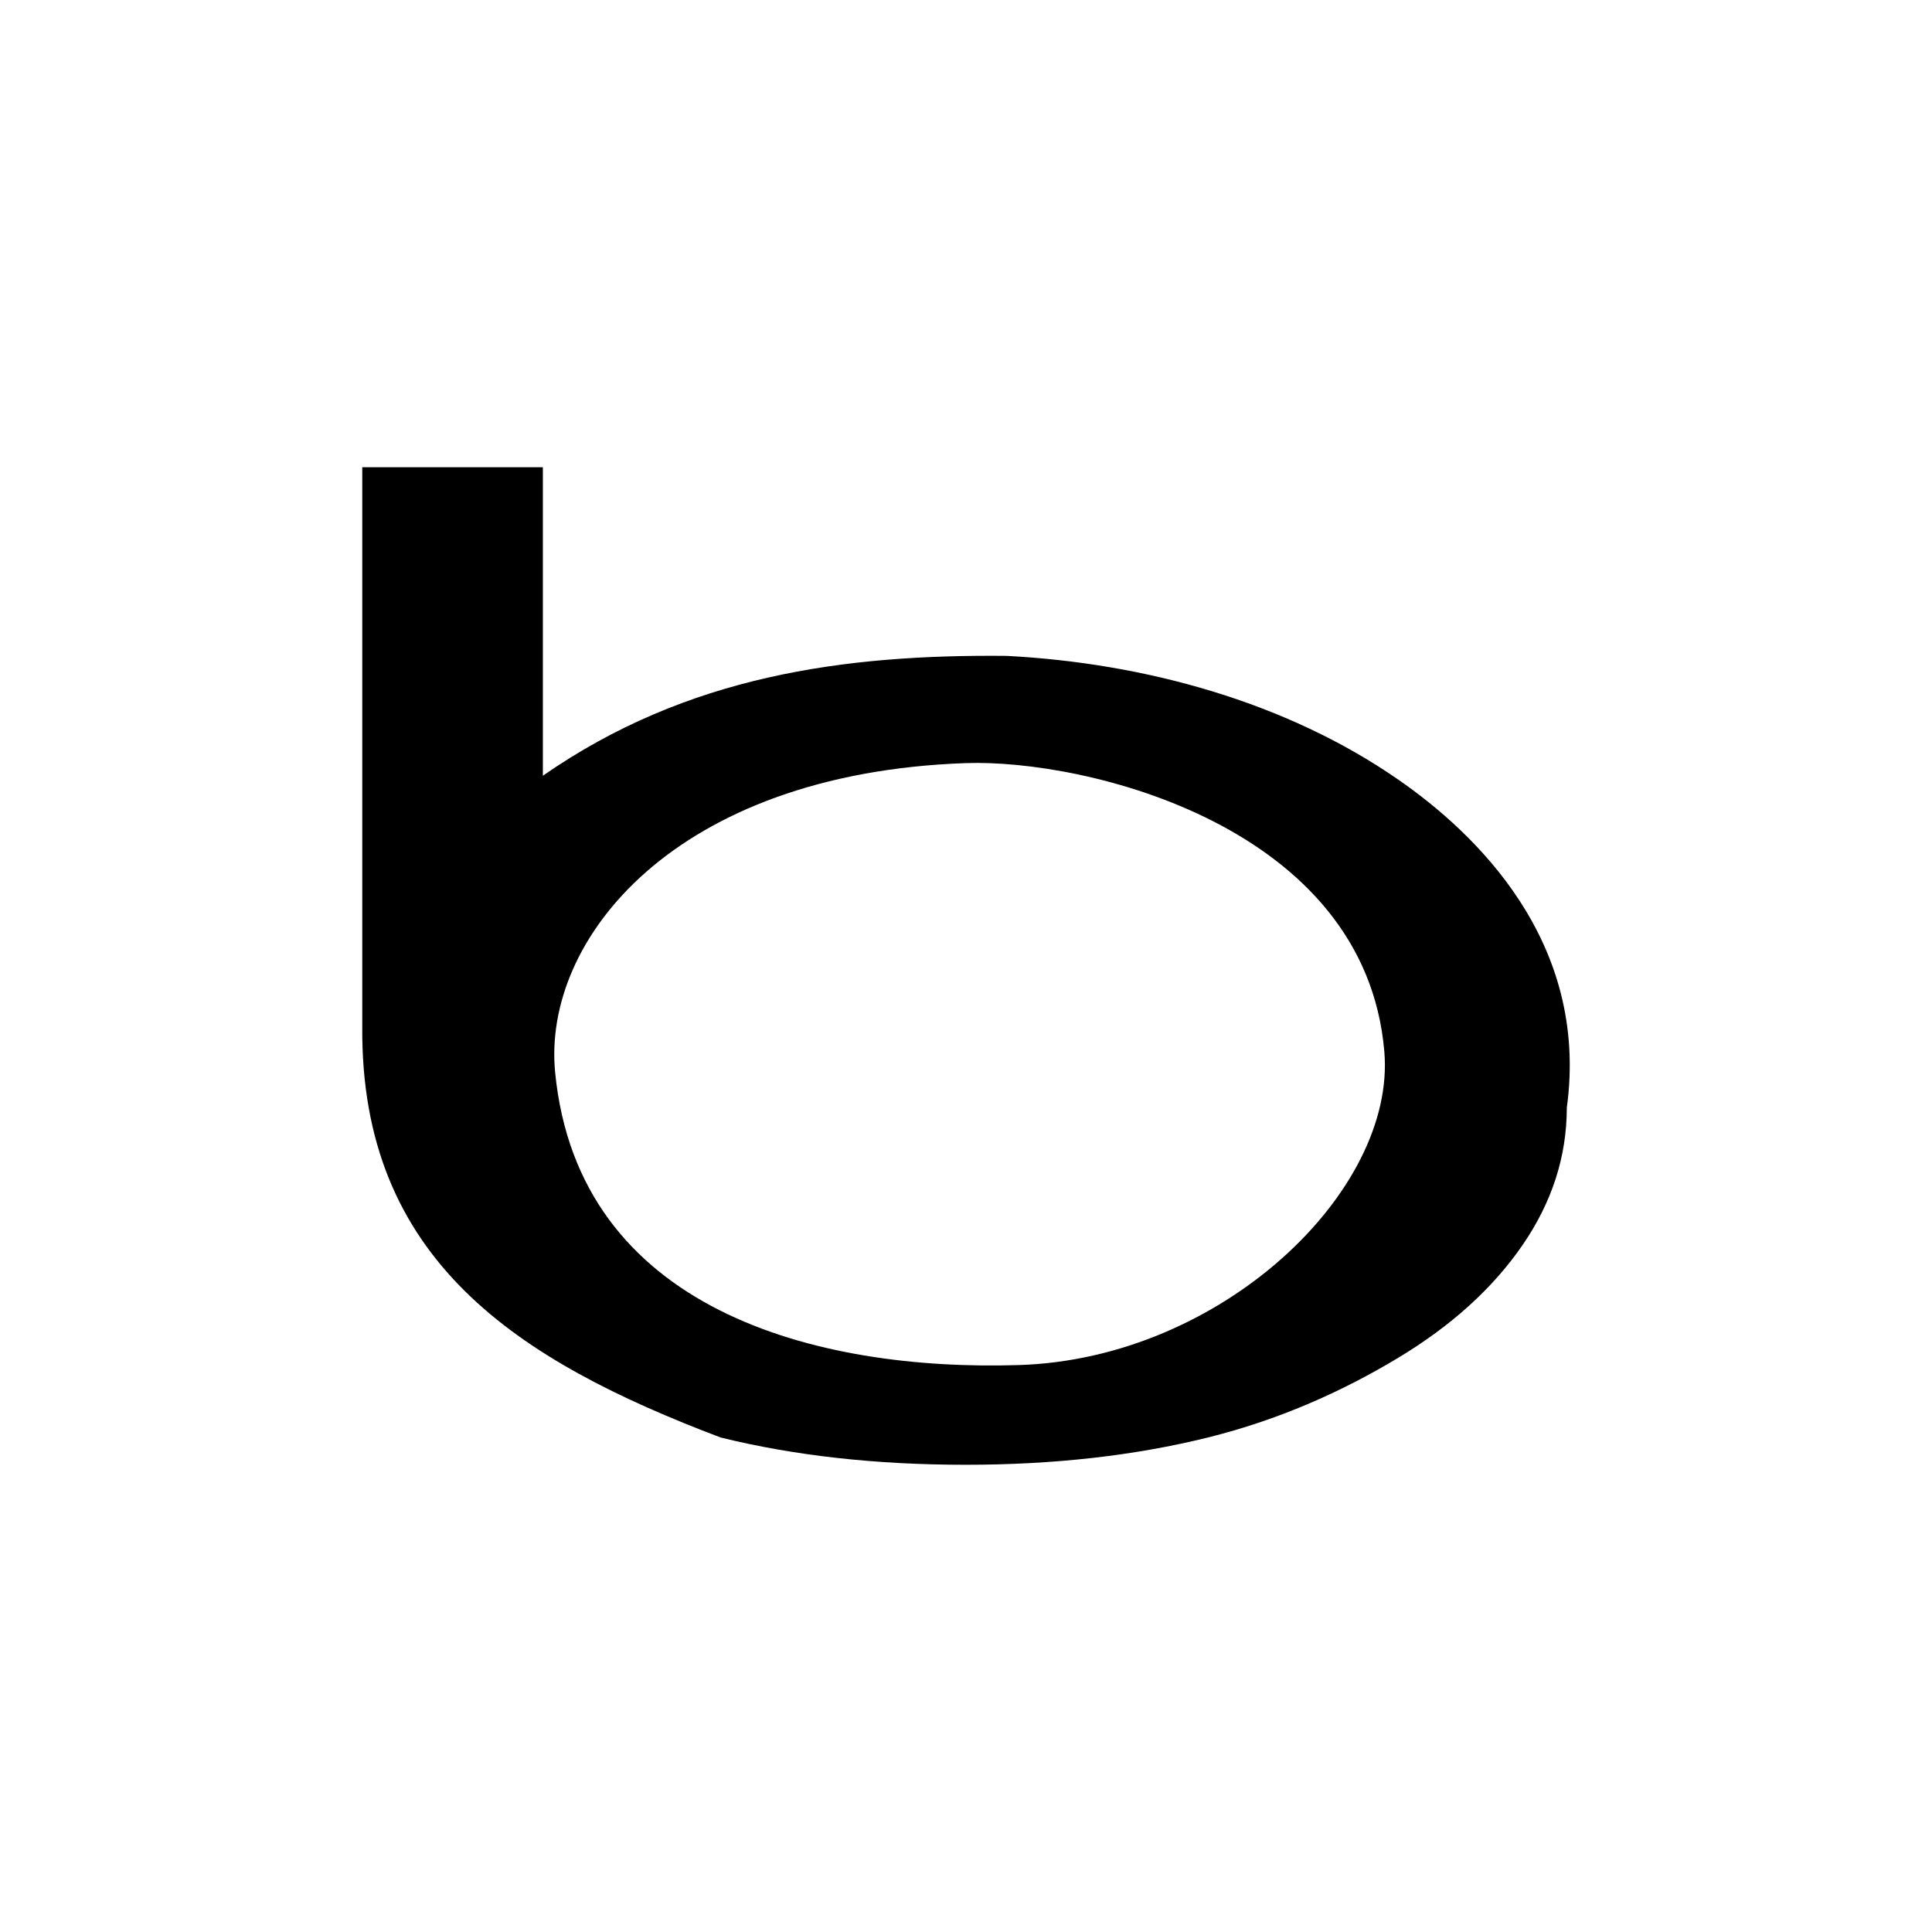 <?xml version="1.0" encoding="UTF-8" standalone="no"?>
<!-- Created with Inkscape (http://www.inkscape.org/) -->

<svg
   xmlns:dc="http://purl.org/dc/elements/1.1/"
   xmlns:cc="http://creativecommons.org/ns#"
   xmlns:rdf="http://www.w3.org/1999/02/22-rdf-syntax-ns#"
   xmlns:svg="http://www.w3.org/2000/svg"
   xmlns="http://www.w3.org/2000/svg"
   xmlns:inkscape="http://www.inkscape.org/namespaces/inkscape"
   version="1.1"
   width="128"
   height="128"
   viewBox="0 0 128 128"
   id="Layer_1"
   xml:space="preserve"><defs
     id="defs6" /><path
     d="M 103.805,73.388 C 105.317,62.356 97.721,55.183 92.675,51.676 85.21,46.488 75.804,43.928 66.701,43.454 55.955,43.348 45.521,44.748 35.966,51.395 V 30.956 H 24.001 v 37.037 c -0.136,15.509 10.302,22.151 23.742,27.245 4.883,1.205 10.294,1.807 16.233,1.807 5.84,0 11.19,-0.602 16.049,-1.807 4.859,-1.205 9.055,-3.141 12.589,-5.267 3.534,-2.126 6.282,-4.613 8.245,-7.462 1.964,-2.849 2.945,-5.889 2.946,-9.121 l 0,0 z M 67.501,90.439 C 54.06,90.859 38.307,86.801 36.778,71.033 c -0.85,-8.762 7.877,-19.795 27.198,-20.475 7.944,-0.28 26.475,4.15 27.74,19.119 0.781,9.229 -10.774,20.343 -24.215,20.762 z"
     inkscape:connector-curvature="0"
     id="text2406" /></svg>